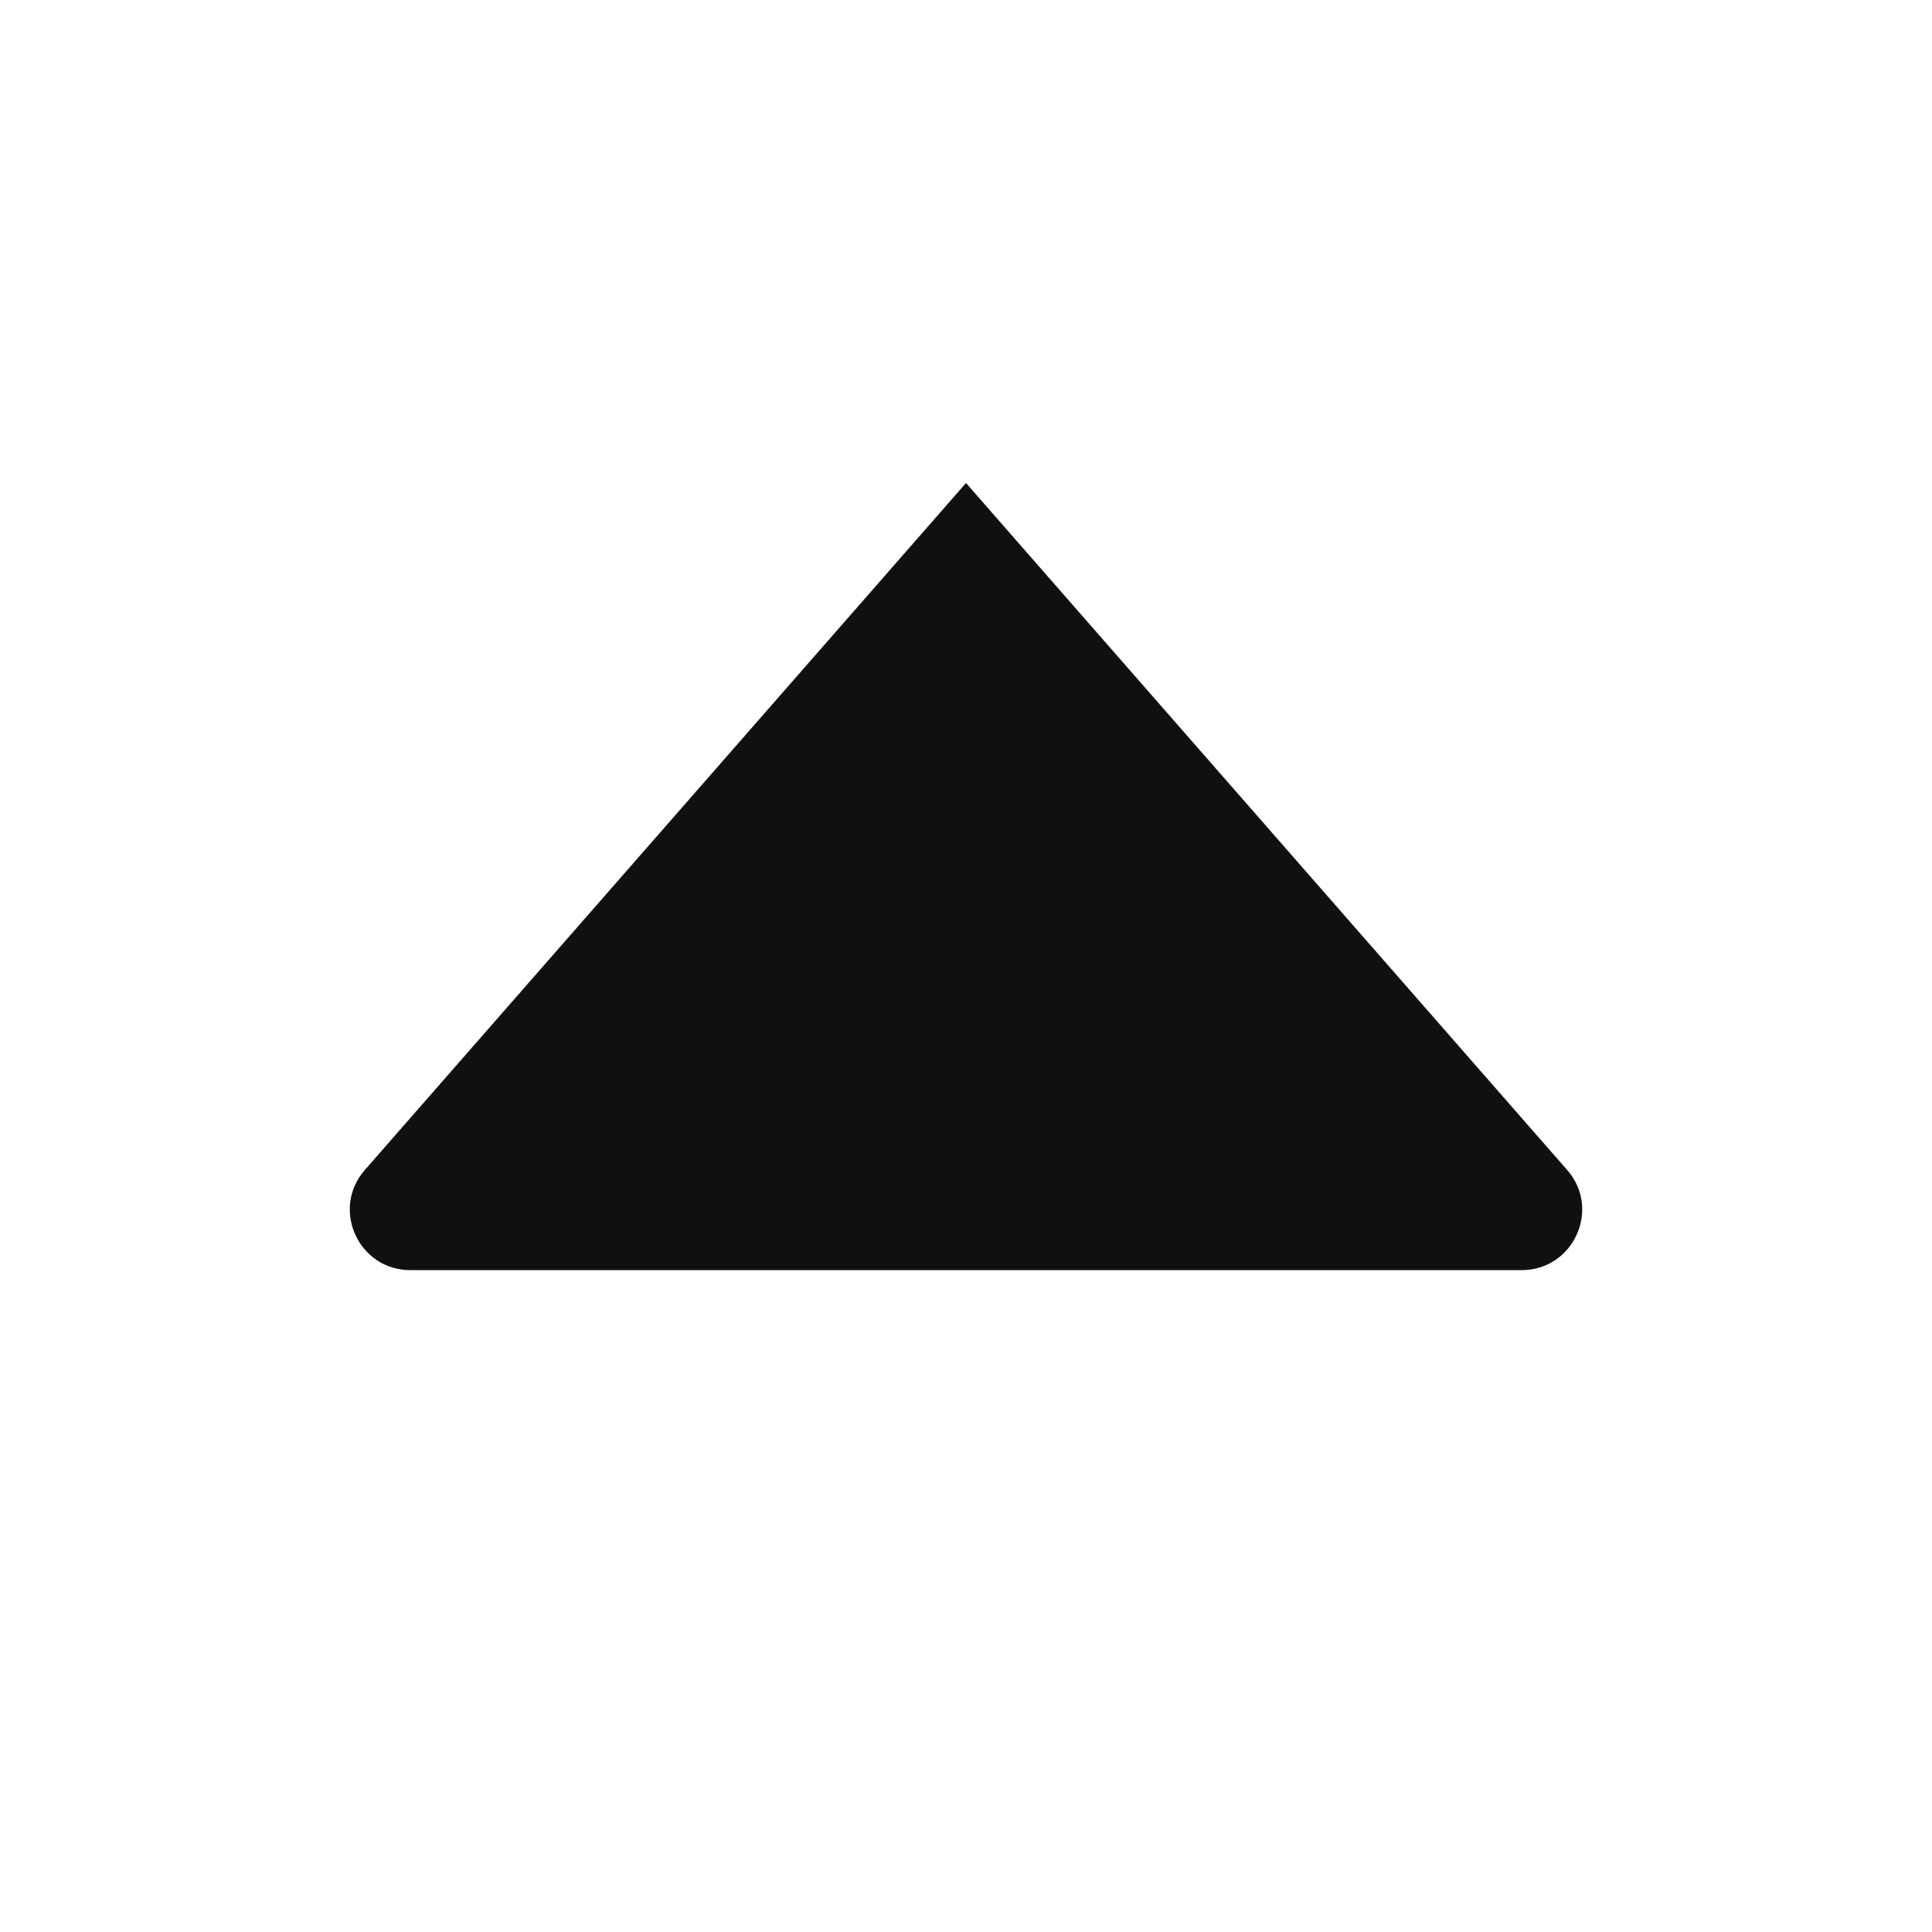 <svg viewBox="0 0 12 12" fill="none" xmlns="http://www.w3.org/2000/svg">
<path fill-rule="evenodd" clip-rule="evenodd" d="M6 3L2.266 7.267C2.054 7.509 2.226 7.889 2.549 7.889H9.451C9.774 7.889 9.946 7.509 9.734 7.267L6 3Z" fill="#0E1011"/>
</svg>
